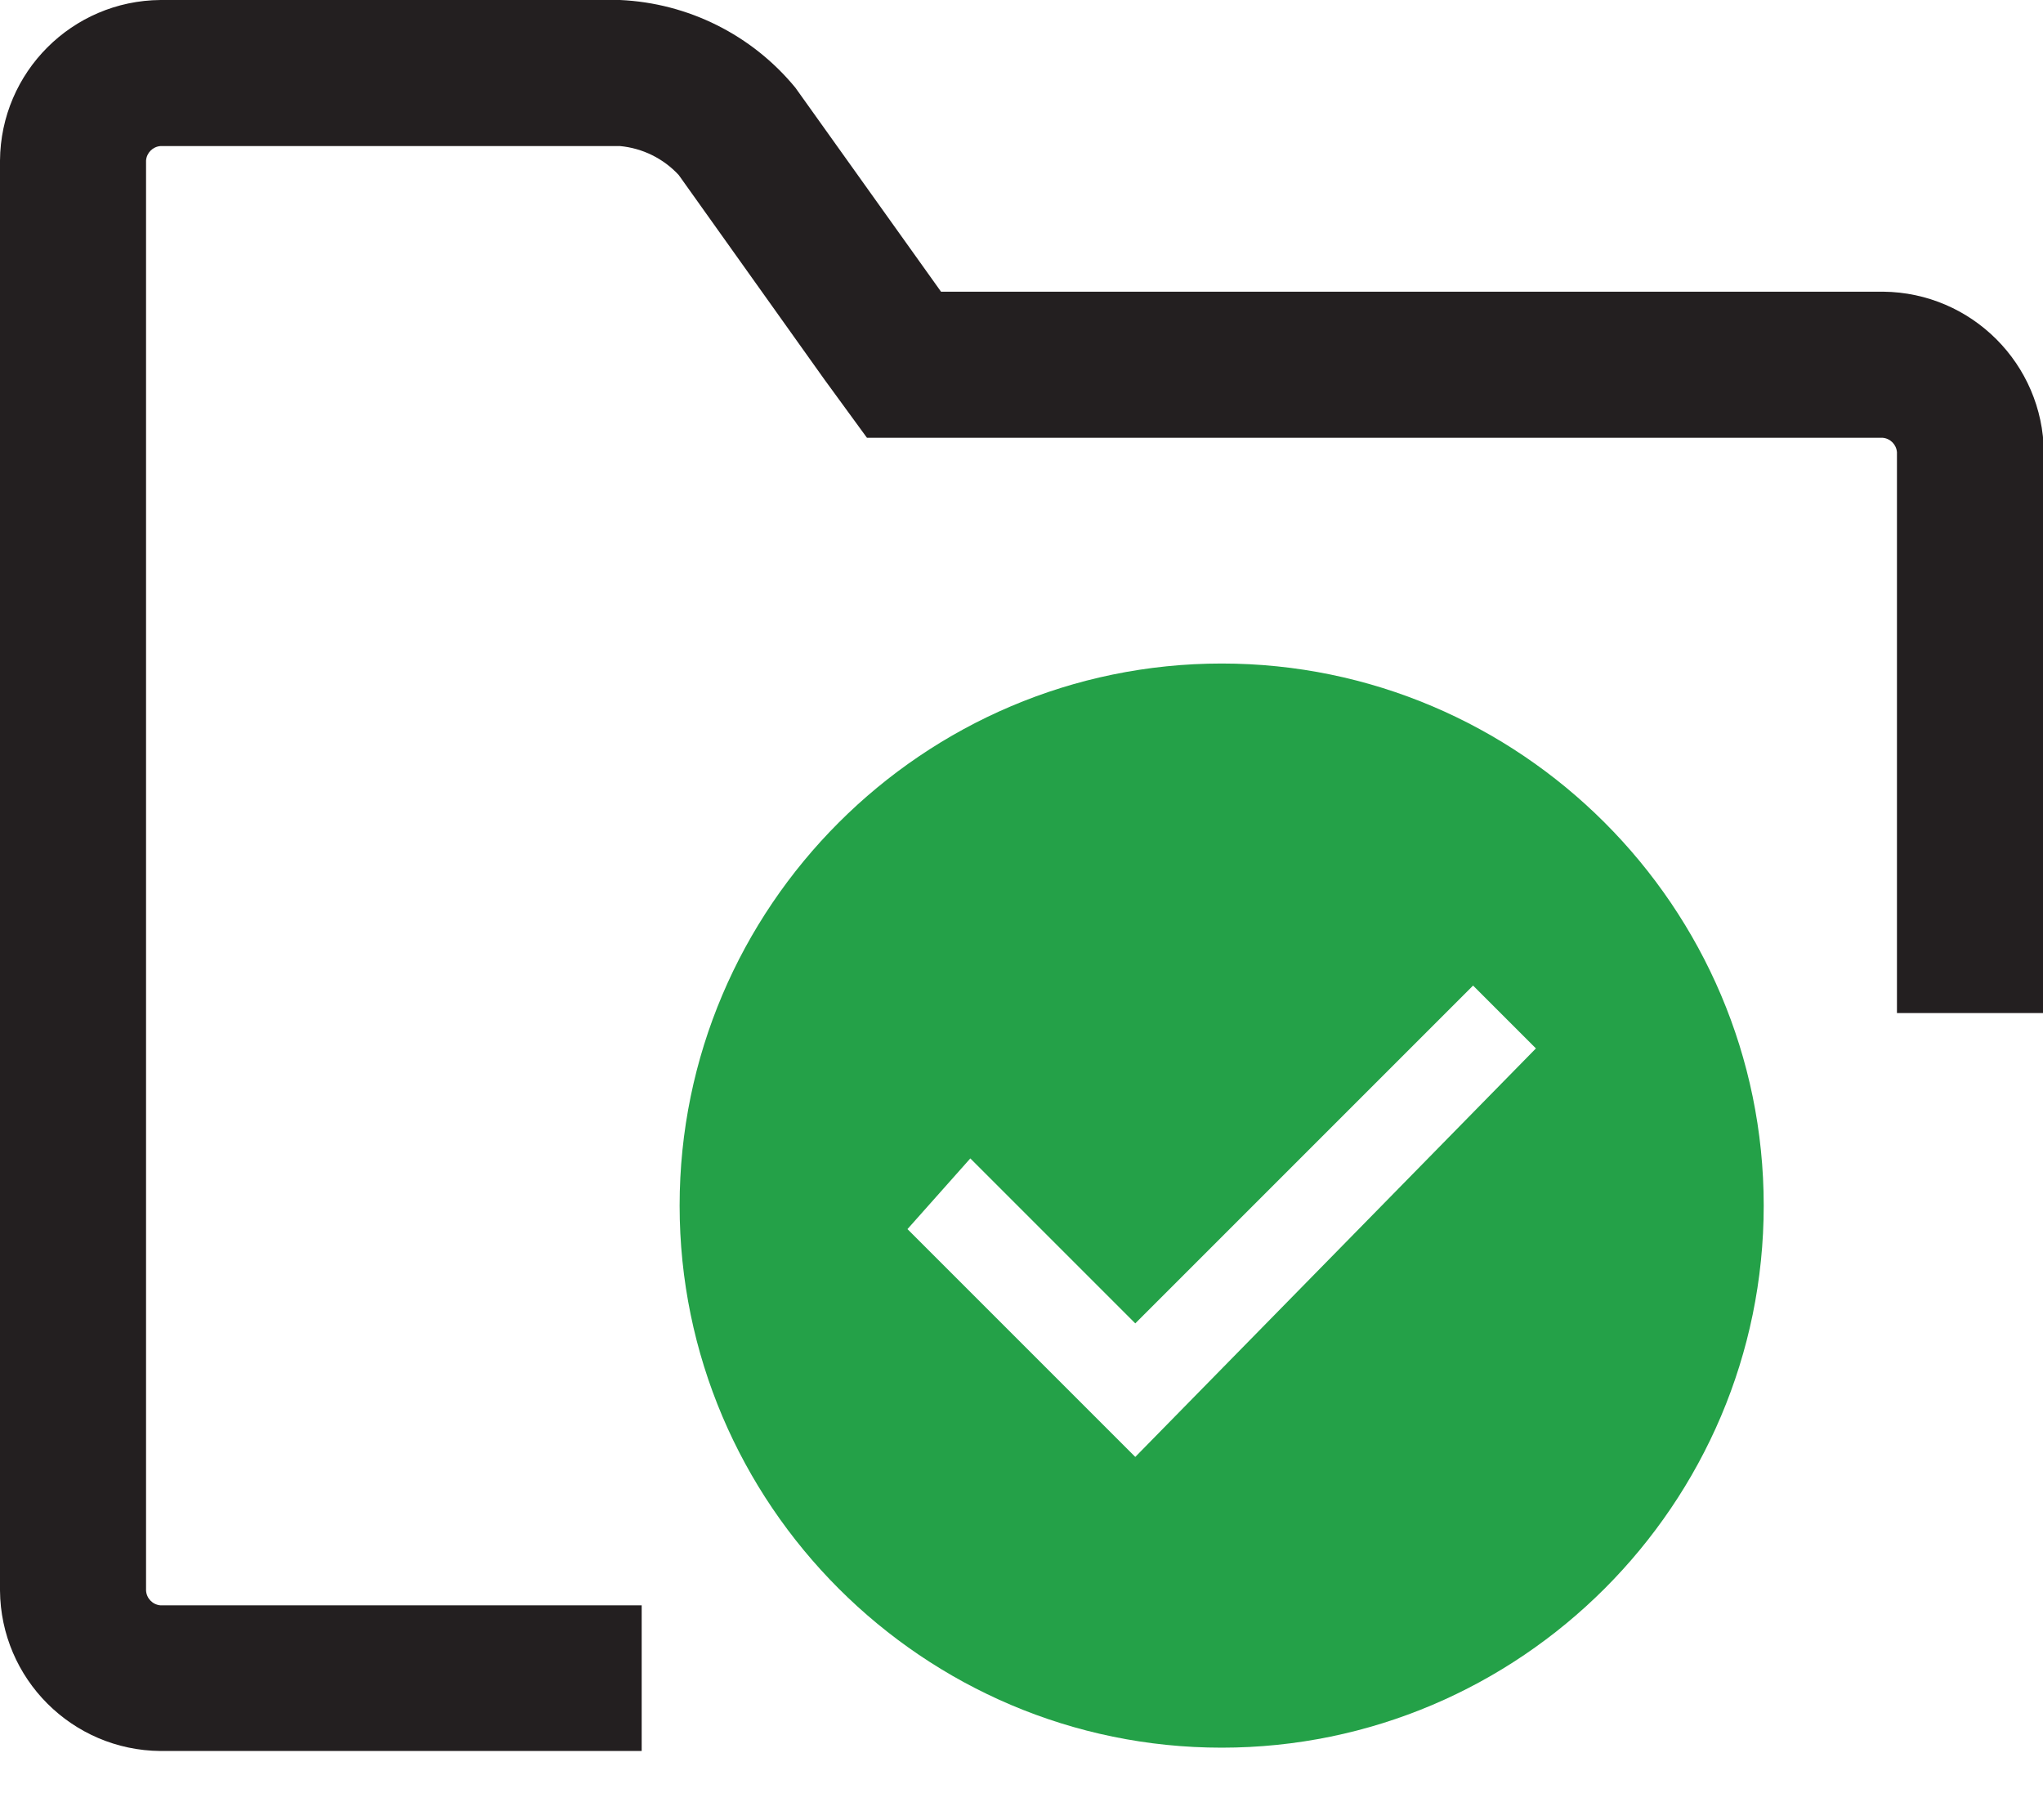 <?xml version="1.0" encoding="utf-8"?>
<!-- Generator: Adobe Illustrator 23.1.1, SVG Export Plug-In . SVG Version: 6.00 Build 0)  -->
<svg version="1.0" id="Layer_1" xmlns="http://www.w3.org/2000/svg" xmlns:xlink="http://www.w3.org/1999/xlink" x="0px" y="0px"
	 viewBox="0 0 47.98 42.75" style="enable-background:new 0 0 47.98 42.75;" xml:space="preserve">
<style type="text/css">
	.st0{fill-rule:evenodd;clip-rule:evenodd;fill:#231F20;}
	.st1{fill-rule:evenodd;clip-rule:evenodd;fill:#24A148;}
</style>
<title>Projects_grey</title>
<g>
	<g id="Layer_1-2">
		<path class="st0" d="M3.77,37.7c-0.185-0.015-0.331-0.165-0.34-0.35V3.77c0.014-0.182,0.158-0.326,0.34-0.34h10.79
			c0.528,0.049,1.02,0.291,1.38,0.68l3.42,4.8l1,1.37h23.85c0.182,0.014,0.326,0.158,0.34,0.34v13.17H48V10.62
			c-0.022-2.073-1.697-3.748-3.77-3.77H22.1l-3.42-4.79C17.661,0.82,16.163,0.072,14.56,0H3.77C1.695,0.016,0.016,1.695,0,3.77
			v33.58c0.016,2.075,1.695,3.754,3.77,3.77h11.3V37.7H3.77z"/>
	</g>
</g>
<path id="icon-color" class="st1" d="M36.071,24.621l-1.476-1.476l-7.933,7.933l-3.874-3.874l-1.476,1.66l5.35,5.35L36.071,24.621z
	 M28.691,41.042c-7.011,0-12.73-5.719-12.73-12.73s5.719-12.73,12.73-12.73s12.73,5.719,12.73,12.73S35.702,41.042,28.691,41.042z"
	/>
</svg>

